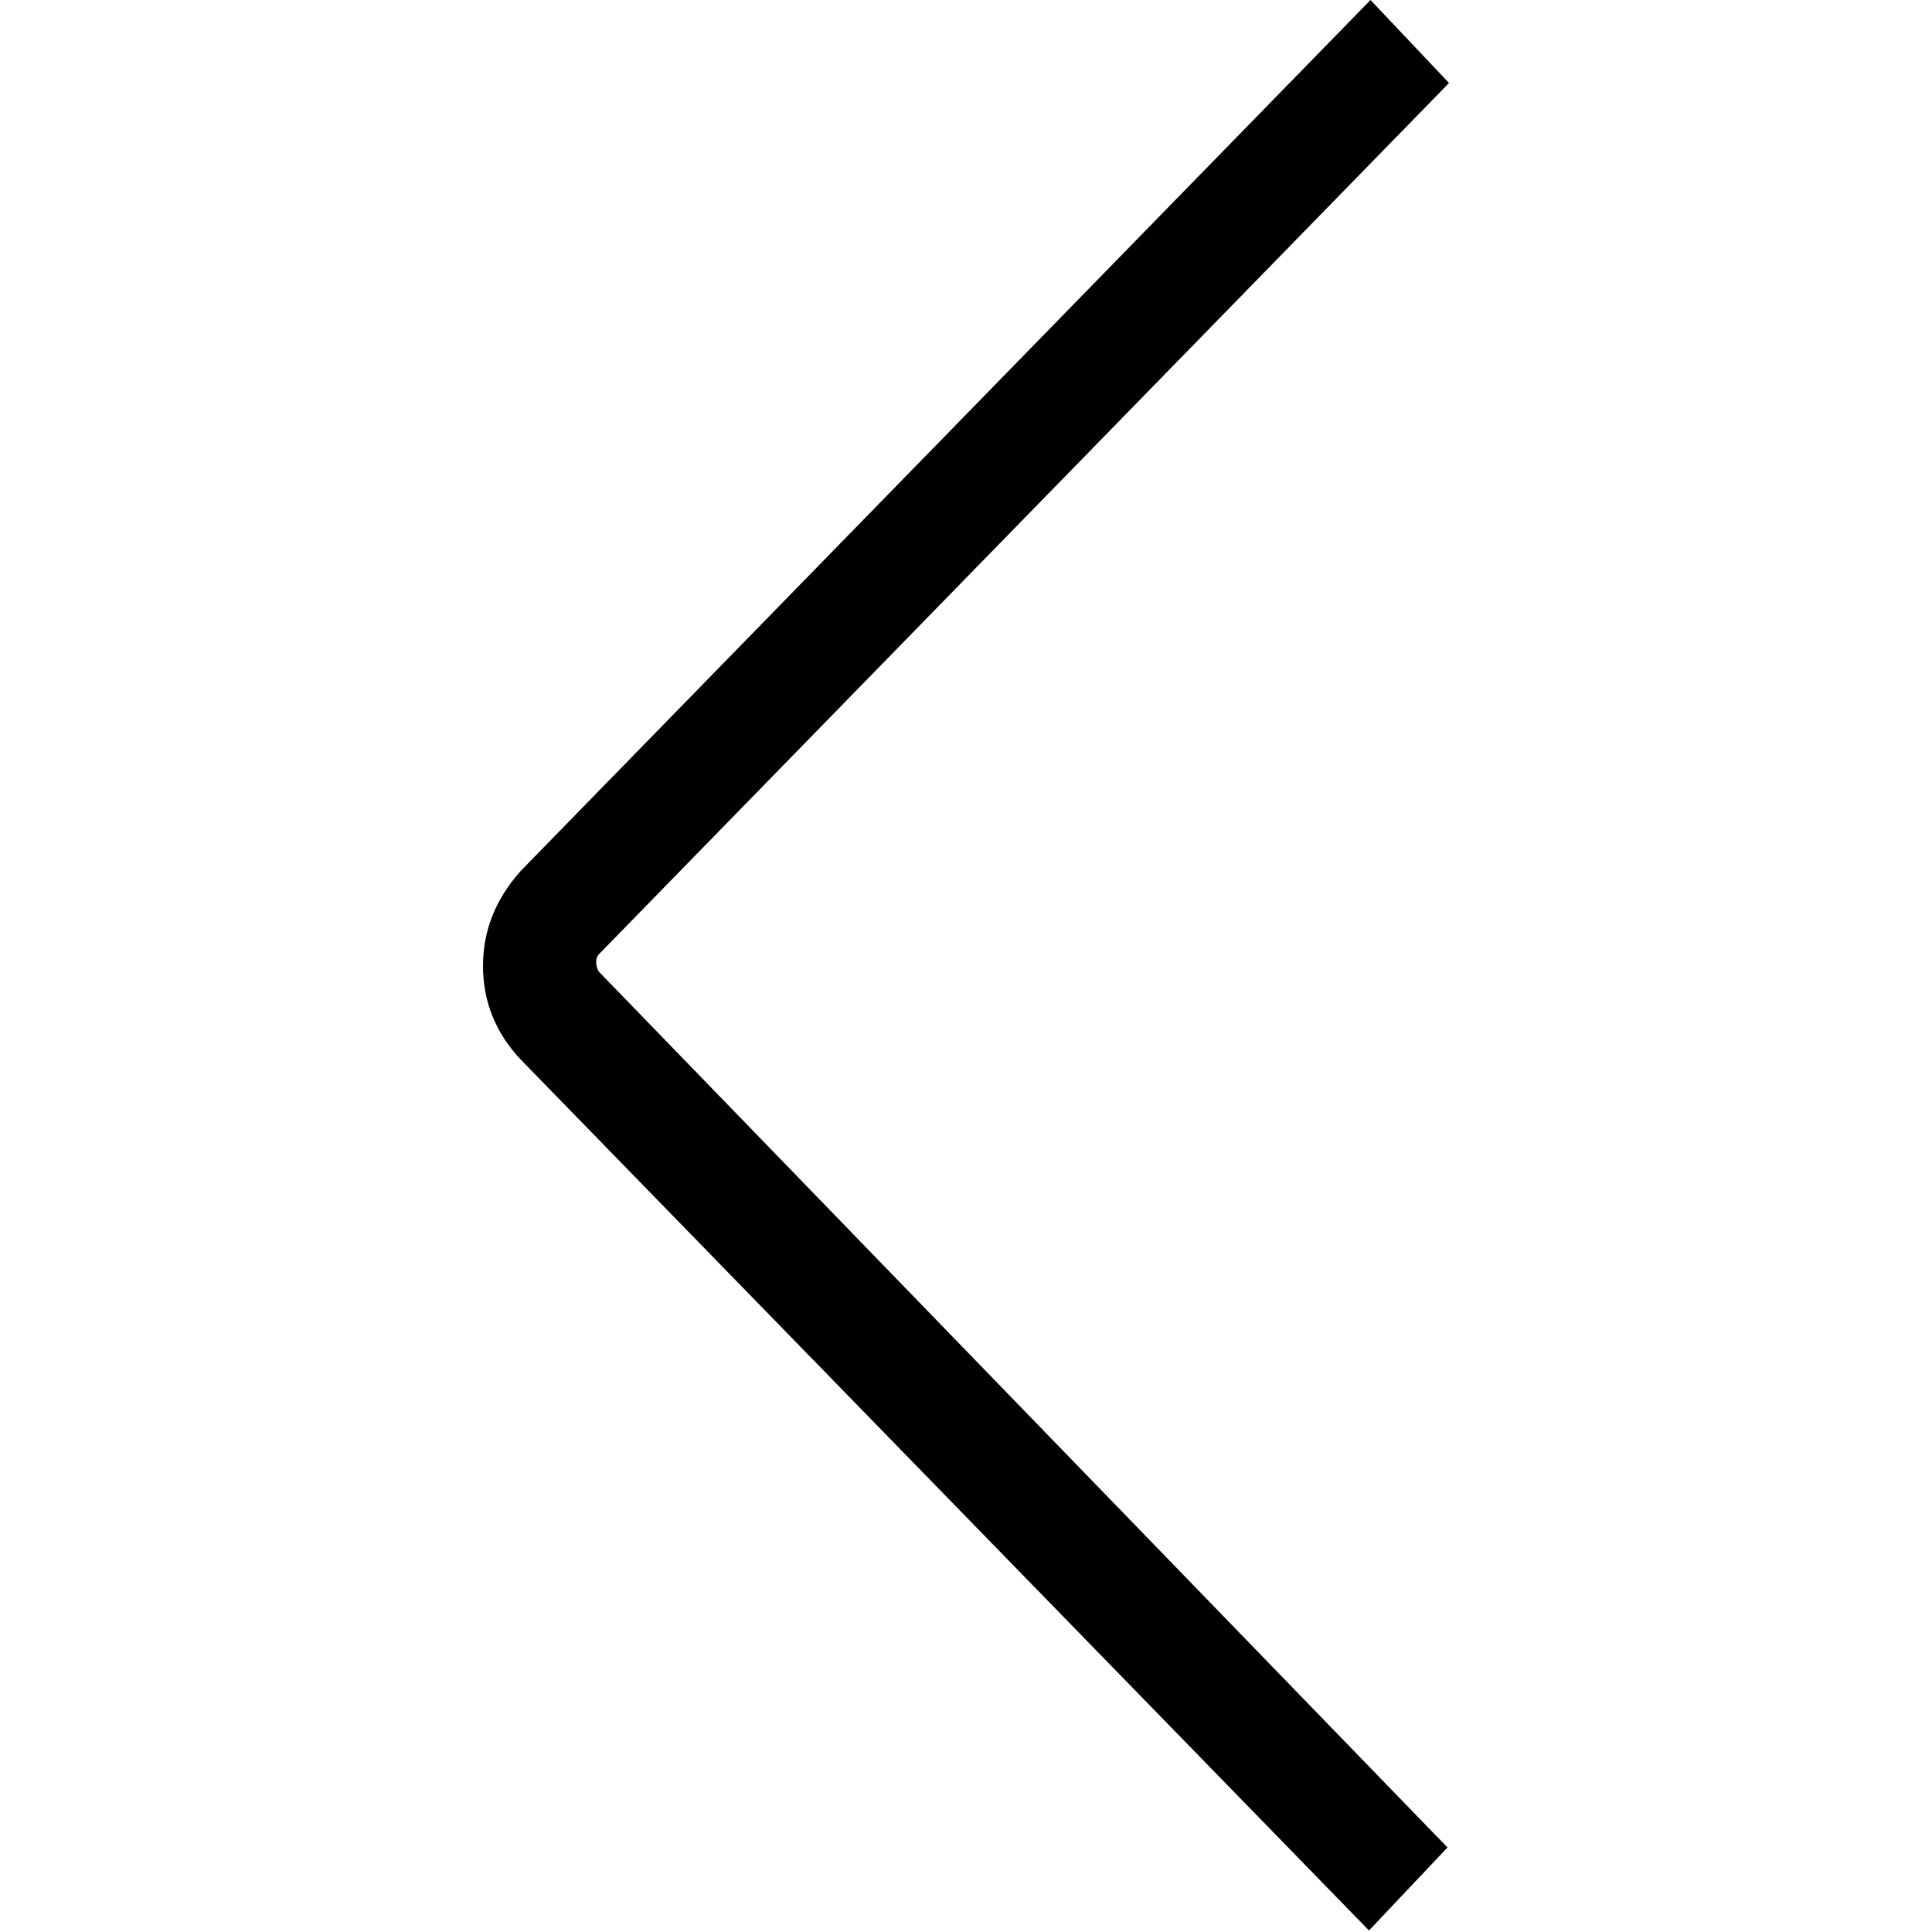 <?xml version="1.0" encoding="utf-8"?>
<!-- Generator: Adobe Illustrator 18.0.0, SVG Export Plug-In . SVG Version: 6.00 Build 0)  -->
<!DOCTYPE svg PUBLIC "-//W3C//DTD SVG 1.1//EN" "http://www.w3.org/Graphics/SVG/1.1/DTD/svg11.dtd">
<svg version="1.1" id="Layer_1" xmlns="http://www.w3.org/2000/svg" xmlns:xlink="http://www.w3.org/1999/xlink" x="0px" y="0px"
	 viewBox="0 0 128 128" enable-background="new 0 0 128 128" xml:space="preserve">
<g>
	<path d="M34.5,57.7L90.8,0L96,5.5L39.7,63.2c-0.2,0.2-0.2,0.4-0.2,0.6s0.1,0.5,0.2,0.6l56.2,58l-5.2,5.5L34.5,70.2
		C32.8,68.4,32,66.3,32,64C32,61.7,32.8,59.6,34.5,57.7z"/>
</g>
</svg>
